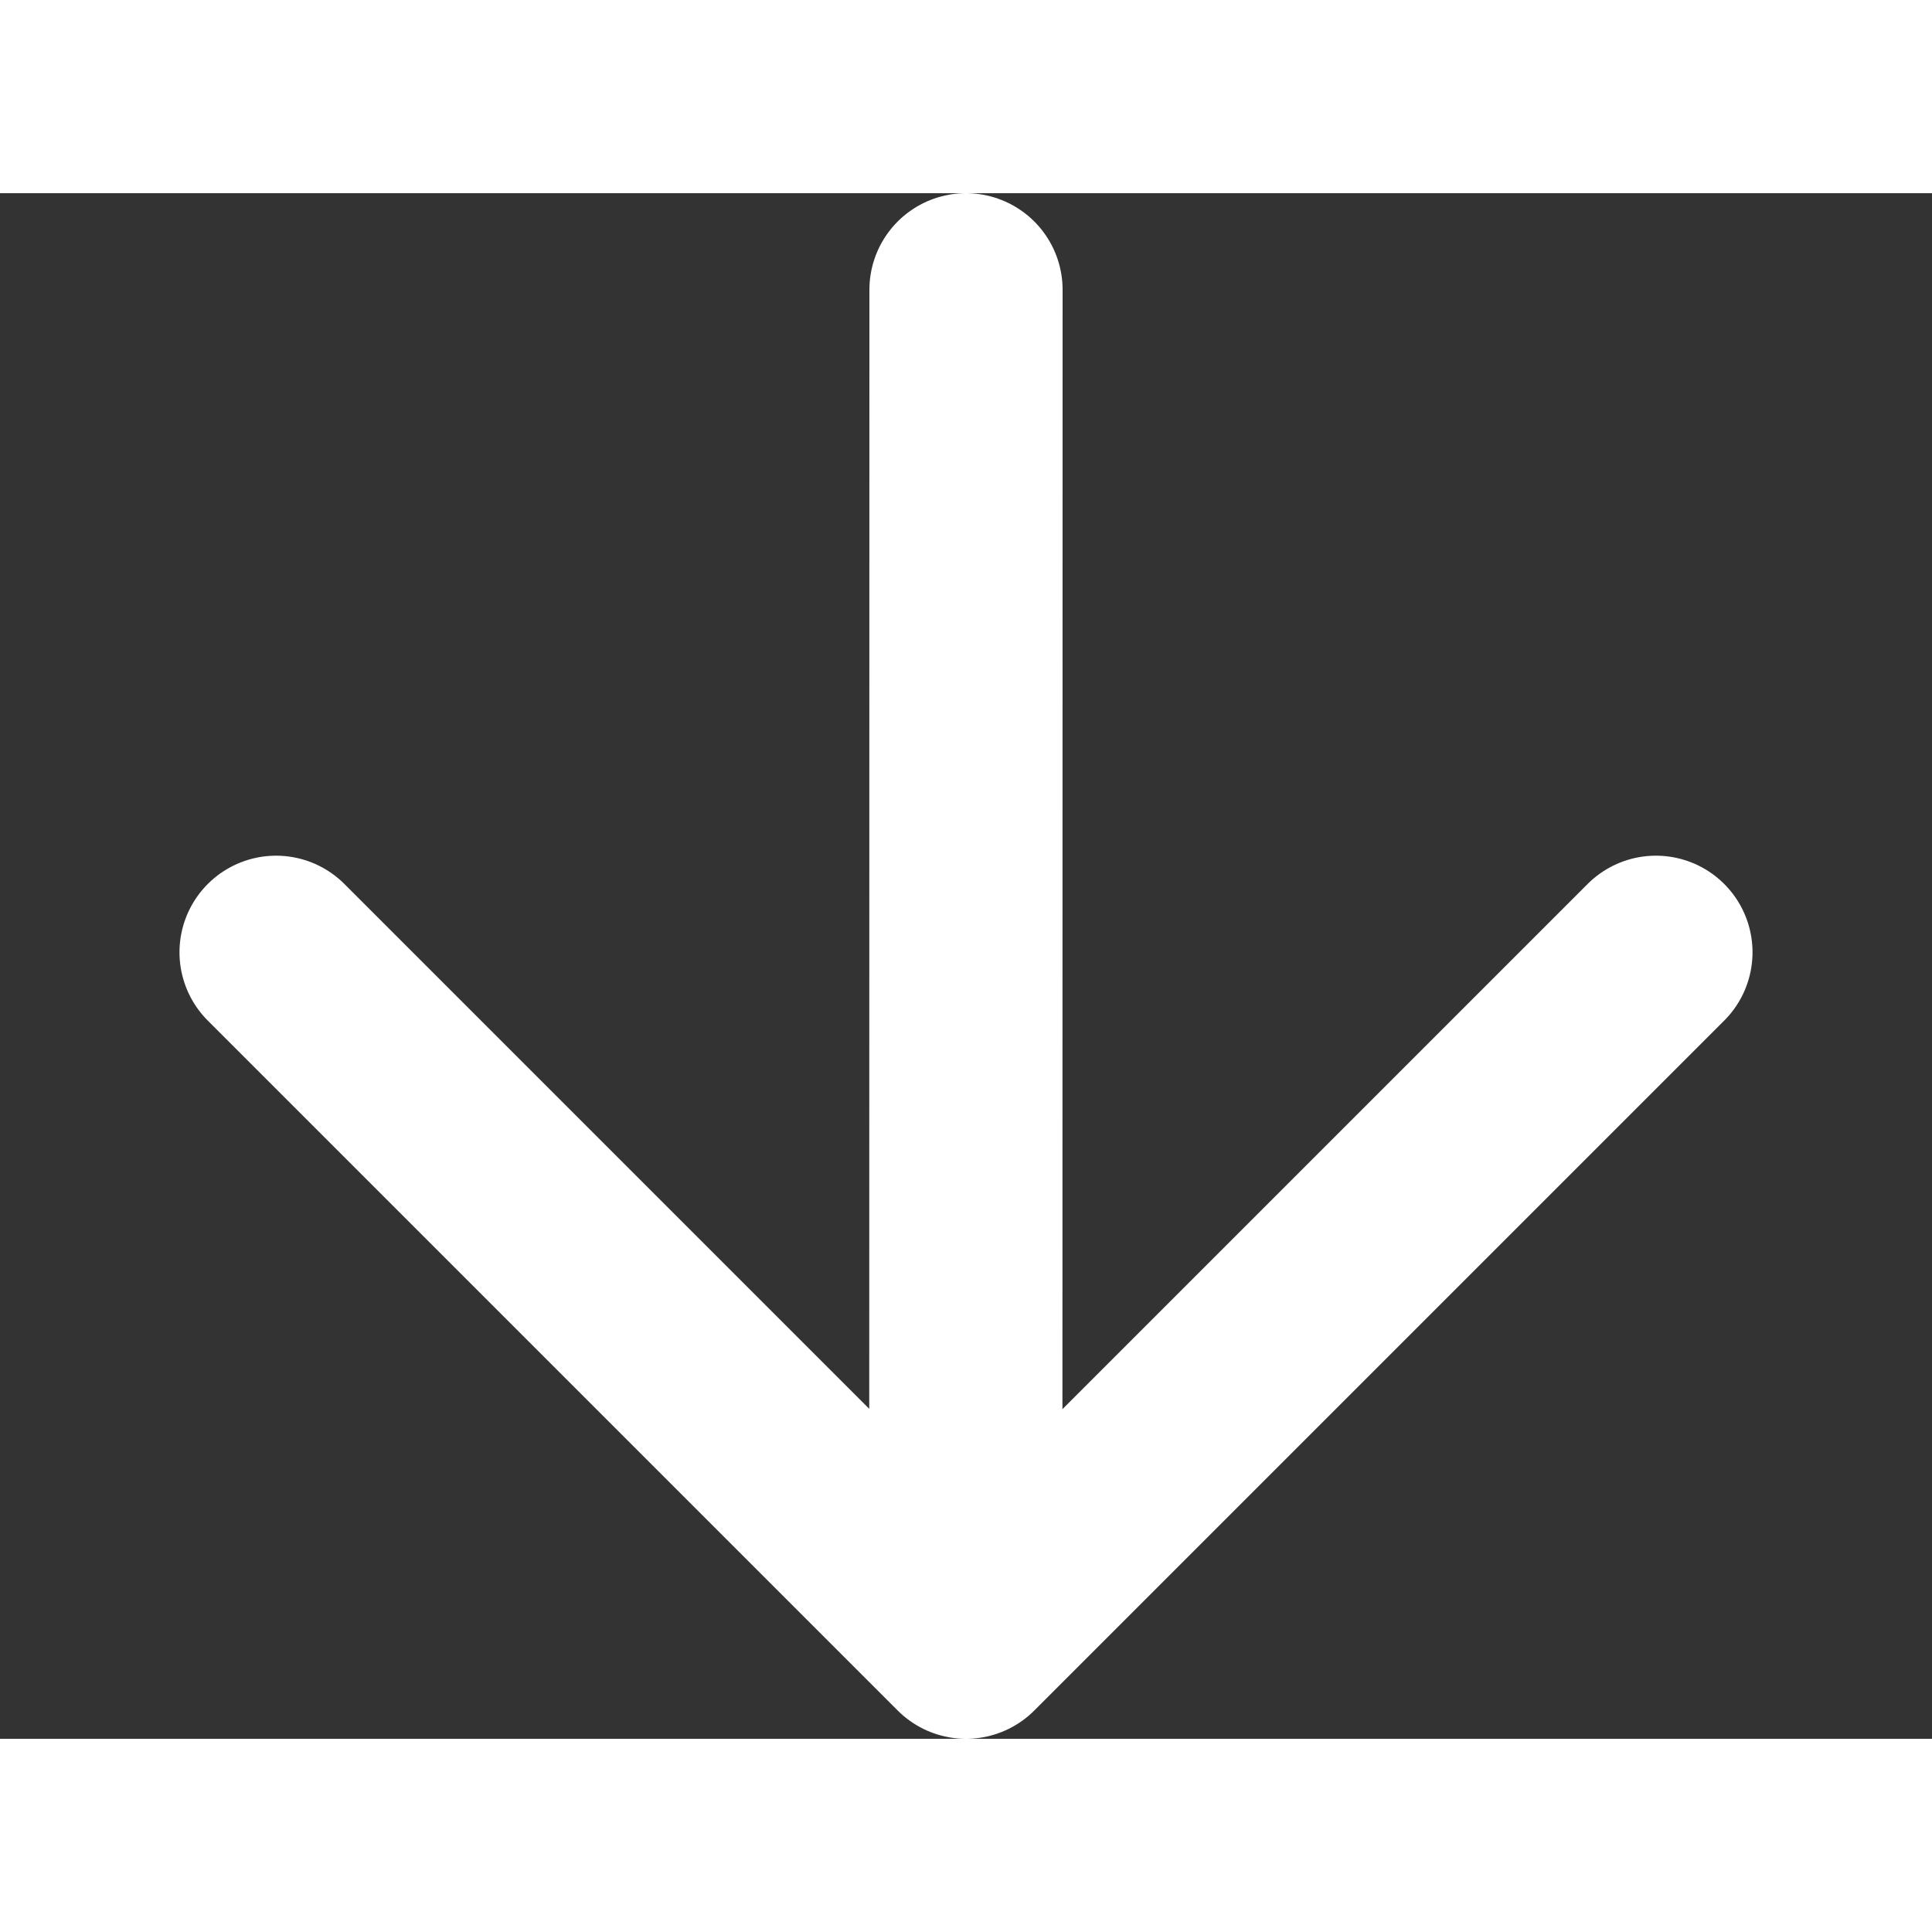 <svg width="13" height="13" viewBox="0 0 10 8" fill="none" xmlns="http://www.w3.org/2000/svg">
<rect x="0" y="0" width="10" height="8" fill="#333333" stroke="none"/>
<path d="M8.571 3.929L5 7.5L1.429 3.929" stroke="white" stroke-miterlimit="10" stroke-linecap="round" stroke-linejoin="round"/>
<path d="M5 0.5L4.999 7.4" stroke="white" stroke-miterlimit="10" stroke-linecap="round" stroke-linejoin="round"/>
</svg>

